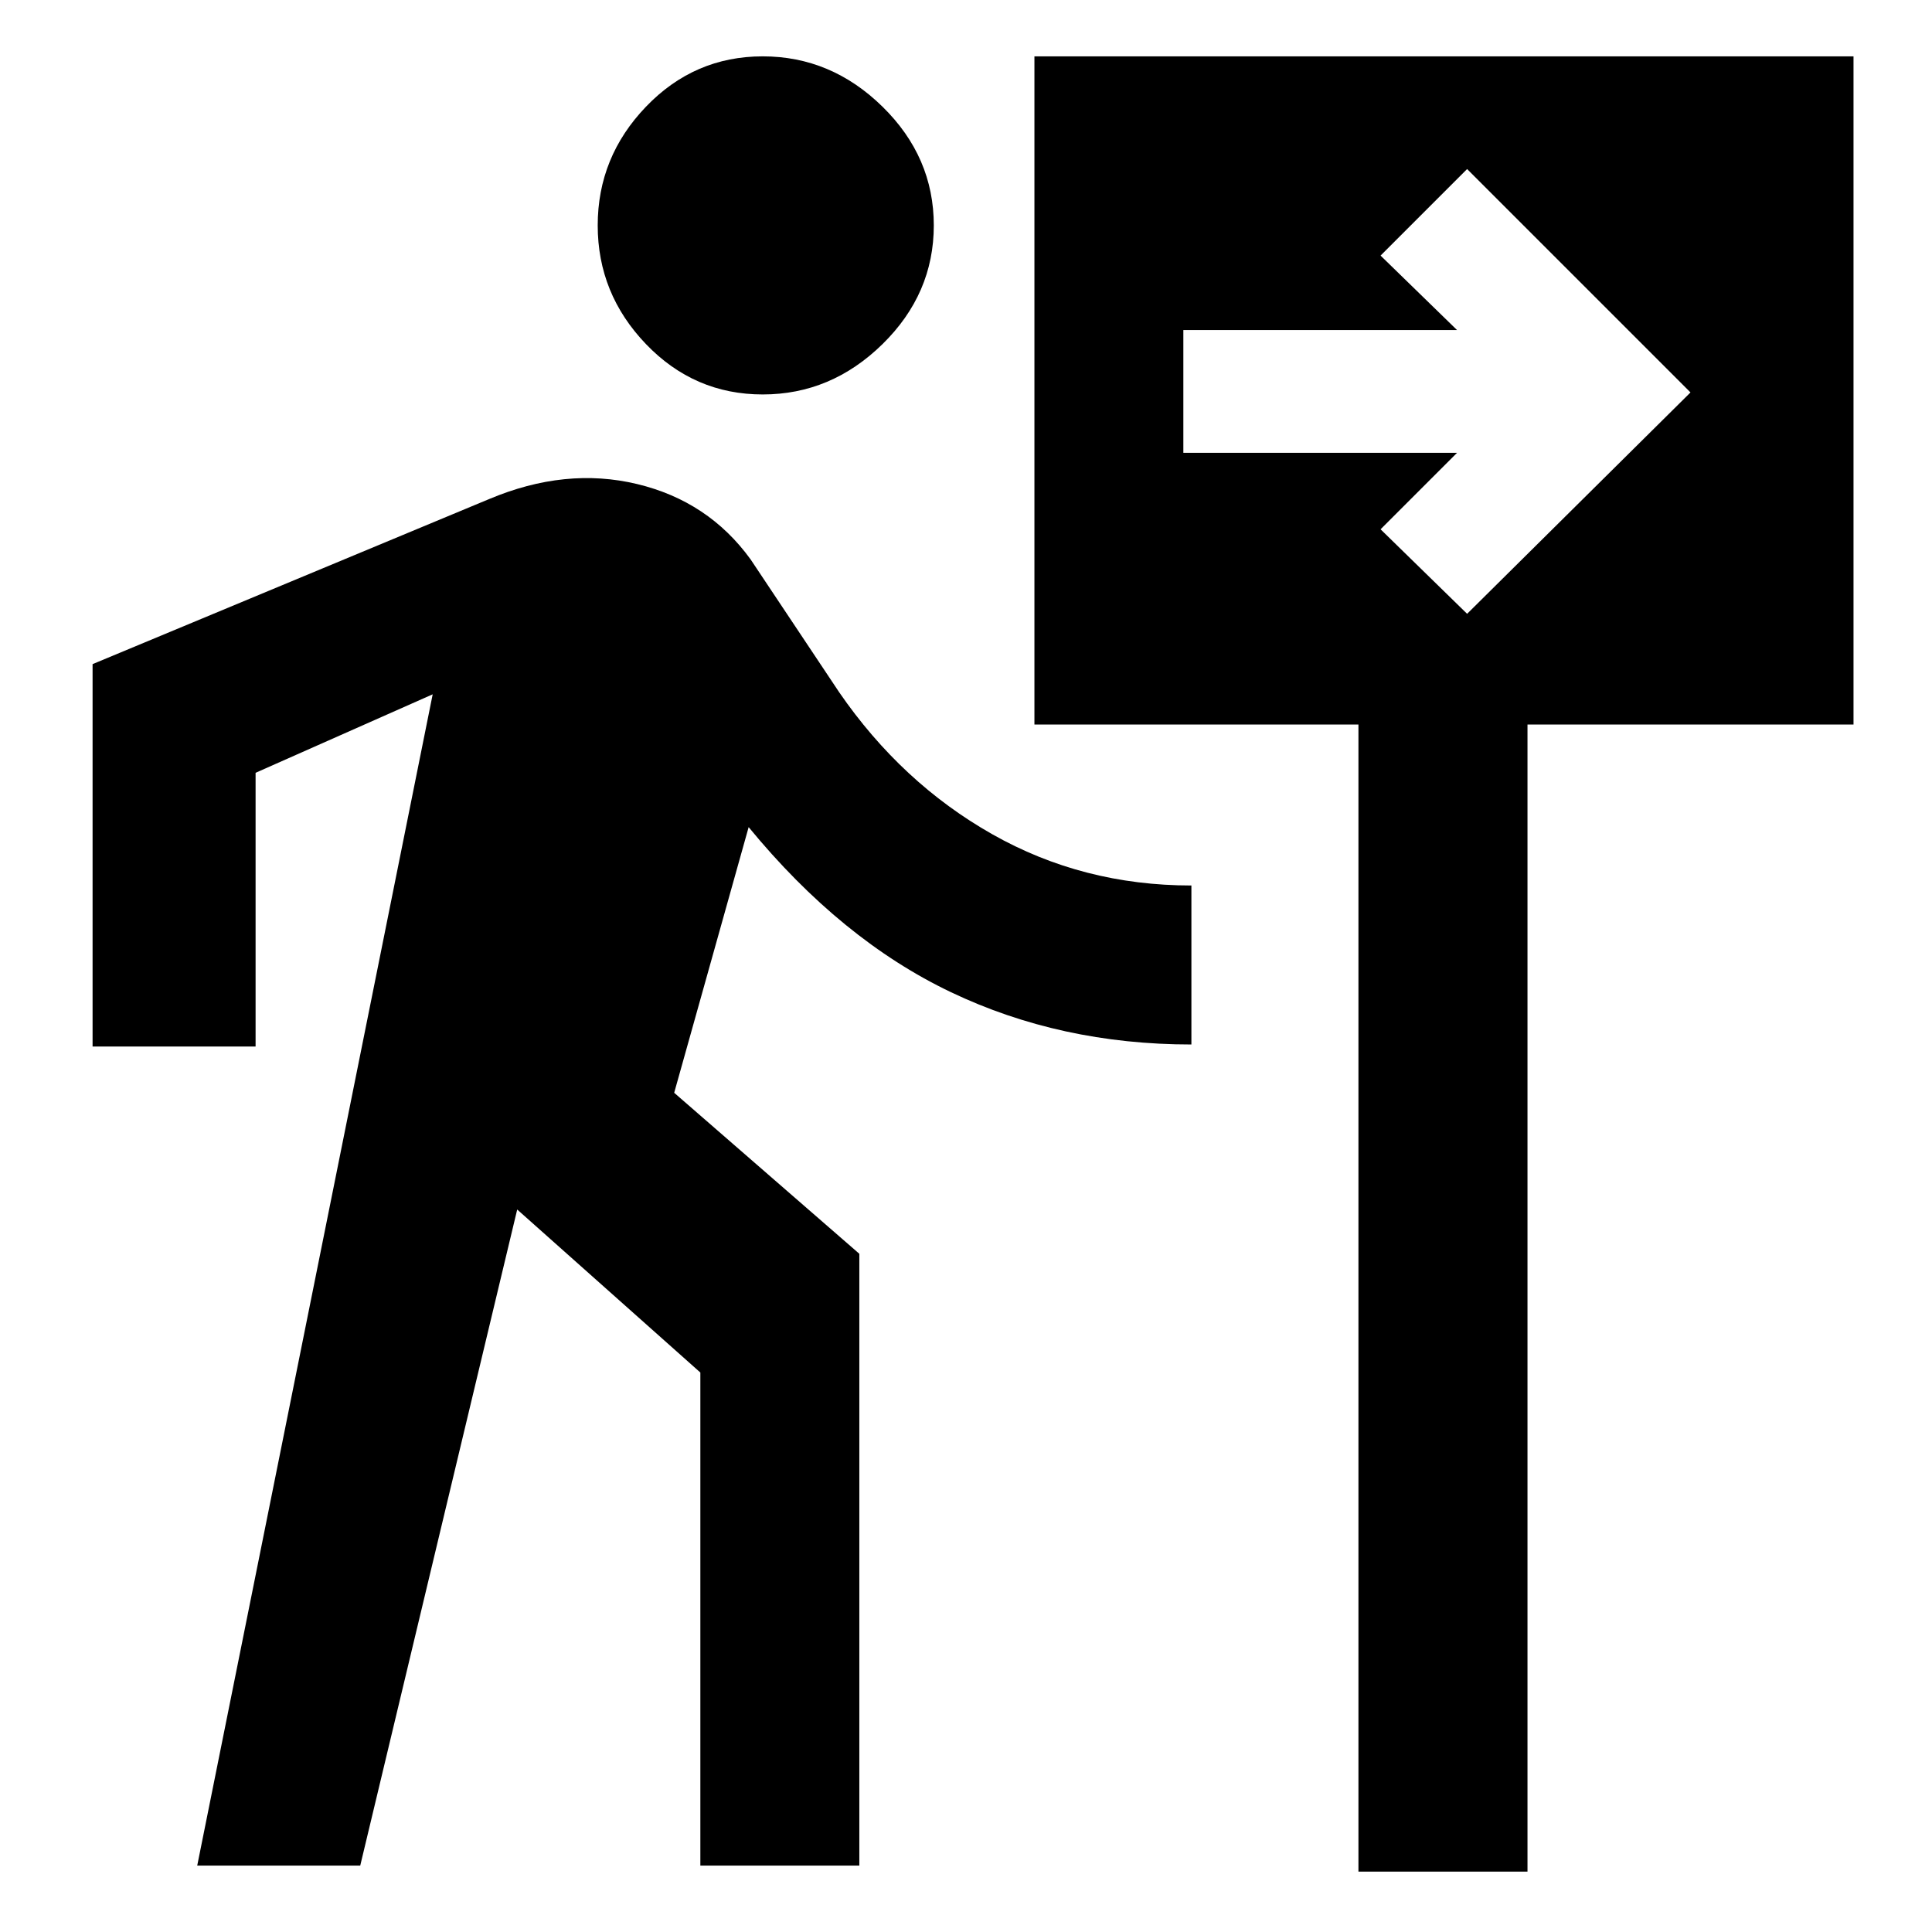 <svg xmlns="http://www.w3.org/2000/svg" height="48" width="48"><path d="M18.95 9.8q-1.7 0-2.9-1.25t-1.2-2.95q0-1.7 1.2-2.95 1.2-1.25 2.9-1.25t2.975 1.25Q23.2 3.9 23.2 5.6q0 1.7-1.275 2.95Q20.65 9.8 18.95 9.8ZM4.9 46.35l5.85-29.1-4.4 1.95V26H2.3v-9.5l9.85-4.1q1.9-.8 3.675-.375 1.775.425 2.825 1.875l2.2 3.3q1.55 2.25 3.8 3.525T29.6 22v3.95q-3.25 0-5.975-1.3-2.725-1.3-5.025-4.1l-1.85 6.6 4.6 4v15.2H17.4V34.1l-4.55-4.05-3.9 16.3Zm28.85.15V18H25.7V1.4h20.35V18h-8.1v28.5Zm2.7-31.25L42 9.75 36.45 4.2 34.3 6.35l1.9 1.85h-6.8v3.05h6.8l-1.9 1.9Z"/></svg>